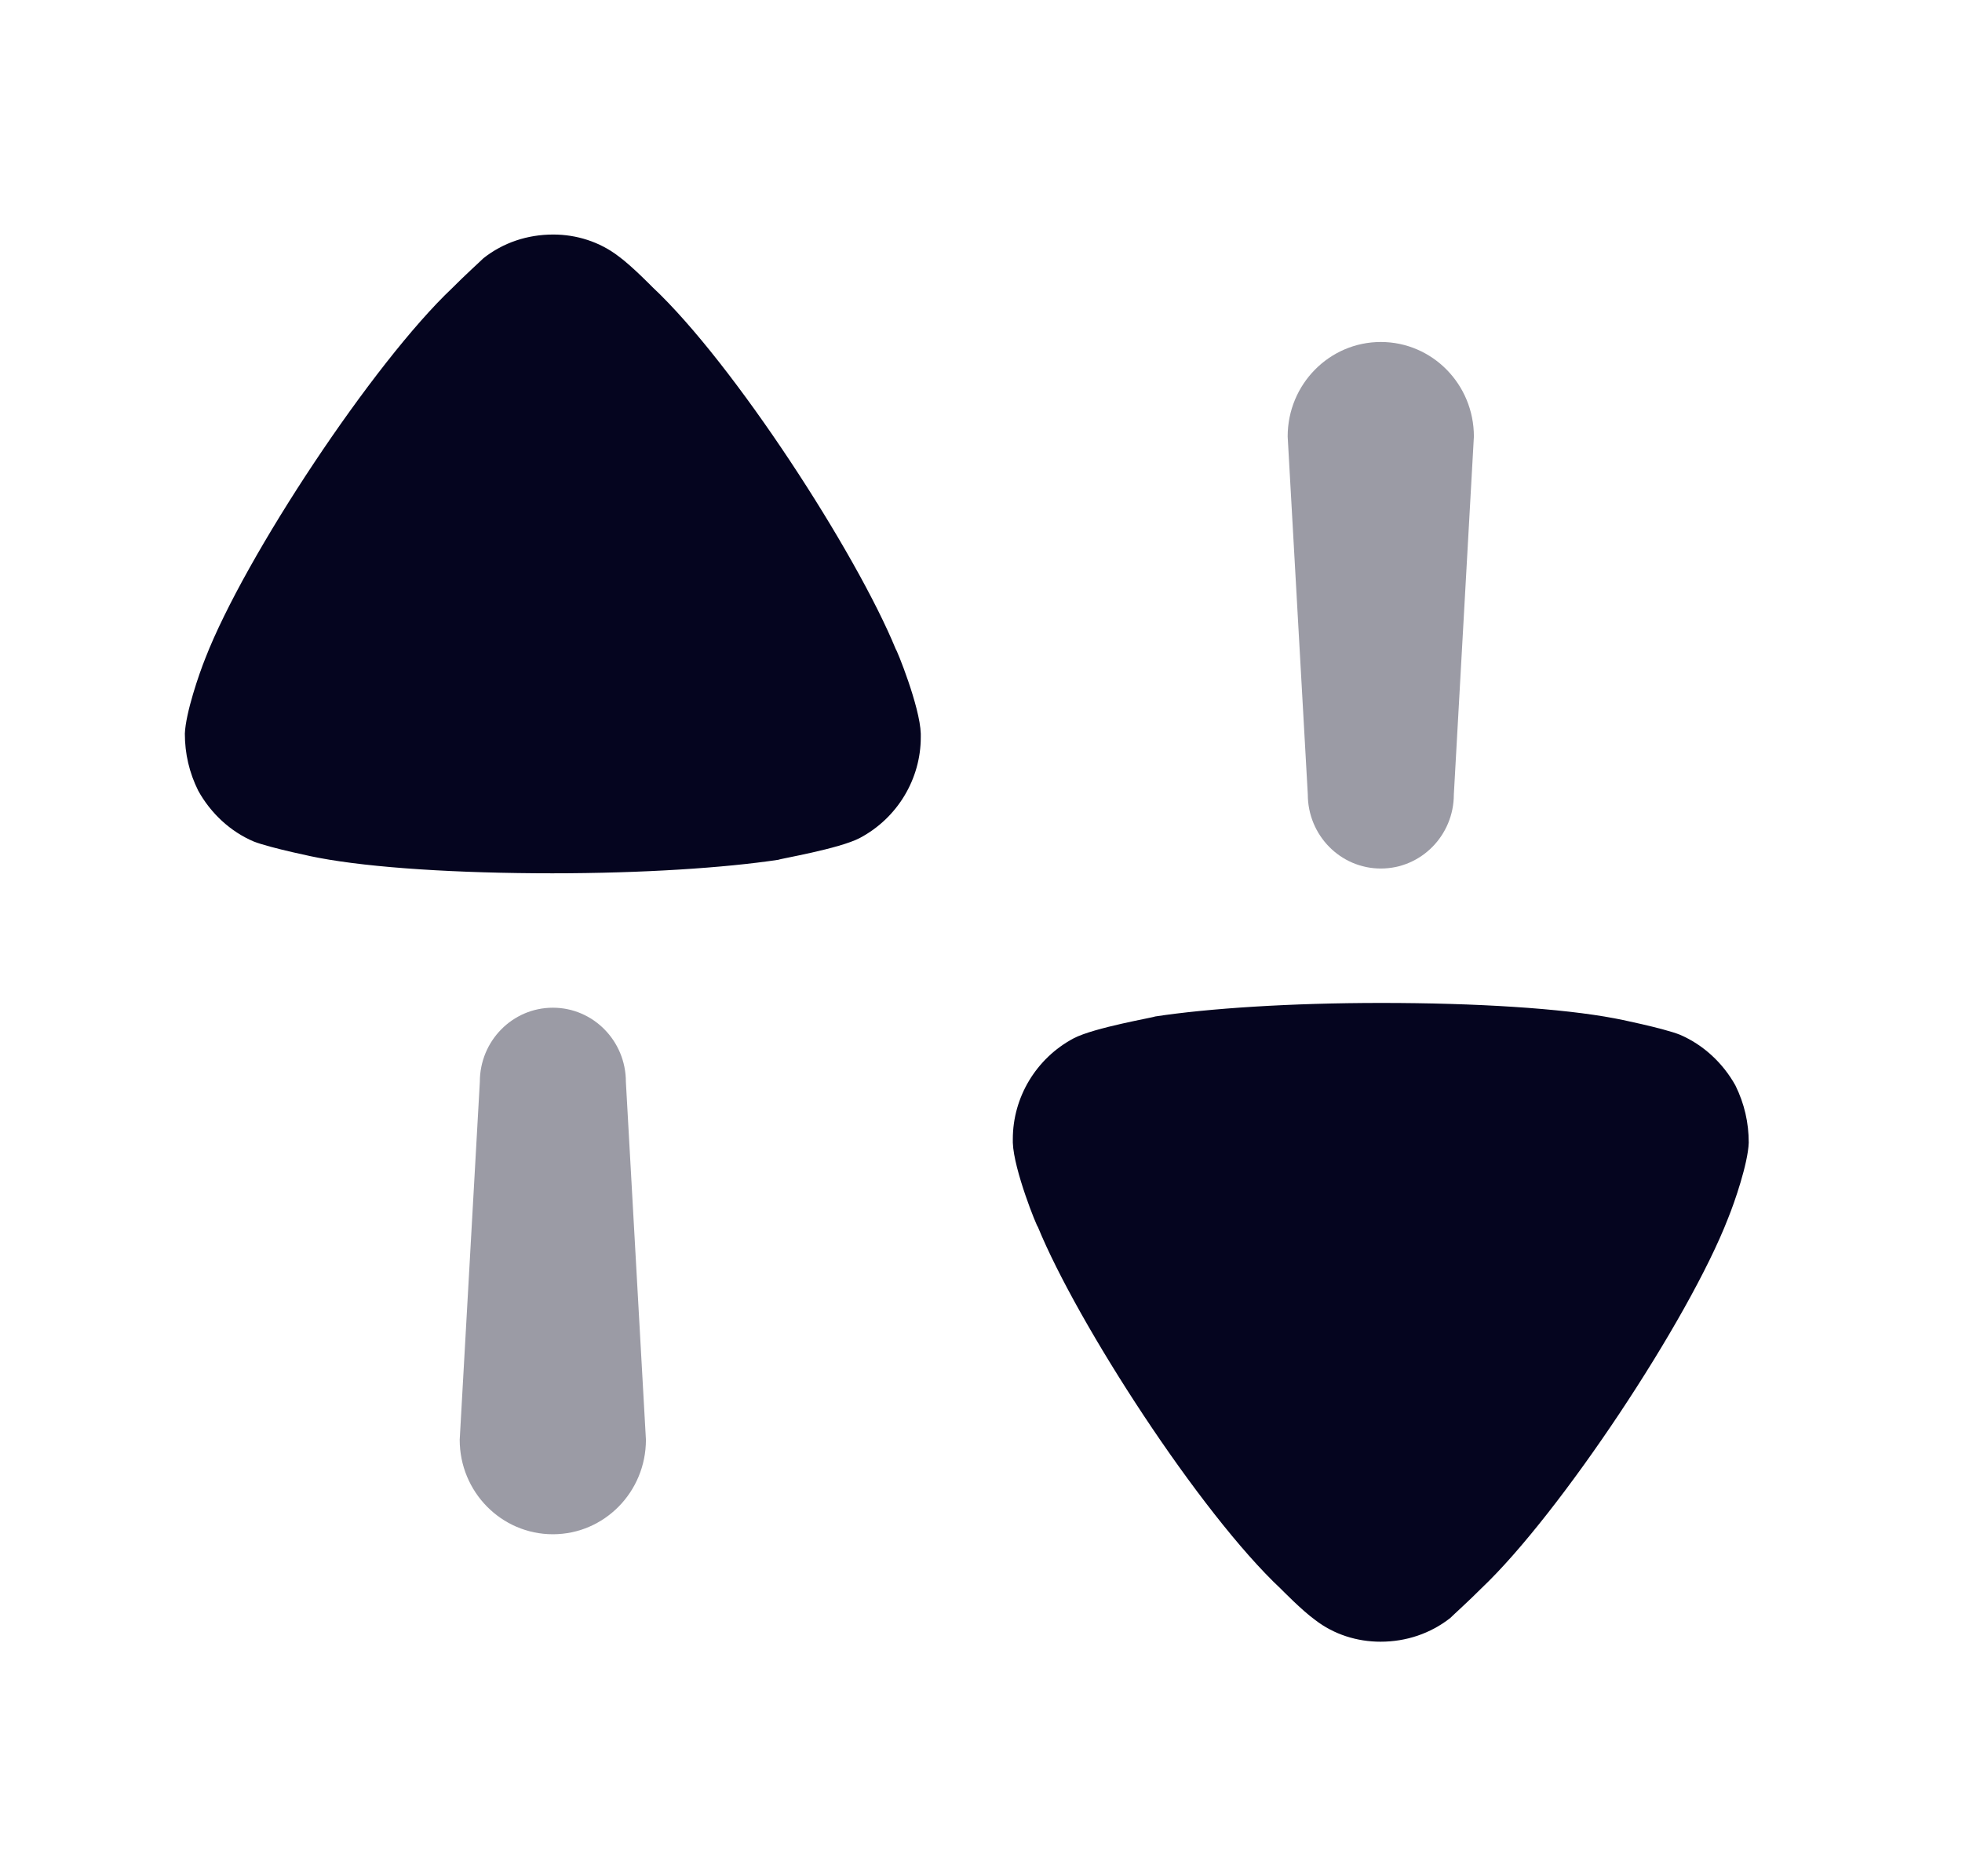 <svg width="23" height="22" viewBox="0 0 23 22" fill="none" xmlns="http://www.w3.org/2000/svg">
<path opacity="0.4" d="M6.481 11.816C6.008 11.816 5.625 12.205 5.625 12.685L5.389 16.882C5.389 17.494 5.878 17.99 6.481 17.99C7.084 17.99 7.572 17.494 7.572 16.882L7.337 12.685C7.337 12.205 6.954 11.816 6.481 11.816Z" fill="#05051F"/>
<path d="M7.649 3.367C7.649 3.367 7.403 3.115 7.251 3.005C7.03 2.835 6.758 2.75 6.486 2.75C6.181 2.75 5.898 2.846 5.668 3.027C5.626 3.069 5.448 3.229 5.301 3.378C4.378 4.25 2.869 6.527 2.407 7.719C2.334 7.9 2.177 8.357 2.167 8.602C2.167 8.835 2.218 9.059 2.324 9.272C2.471 9.537 2.701 9.751 2.974 9.867C3.163 9.942 3.728 10.059 3.739 10.059C4.358 10.176 5.364 10.24 6.475 10.24C7.534 10.24 8.499 10.176 9.127 10.081C9.138 10.07 9.84 9.953 10.081 9.825C10.521 9.591 10.794 9.133 10.794 8.645V8.602C10.784 8.283 10.51 7.612 10.501 7.612C10.039 6.484 8.603 4.261 7.649 3.367Z" fill="#05051F"/>
<path opacity="0.4" d="M16.187 10.184C16.66 10.184 17.043 9.795 17.043 9.315L17.278 5.118C17.278 4.506 16.79 4.01 16.187 4.01C15.584 4.01 15.095 4.506 15.095 5.118L15.331 9.315C15.331 9.795 15.714 10.184 16.187 10.184Z" fill="#05051F"/>
<path d="M20.344 12.728C20.197 12.463 19.966 12.25 19.694 12.133C19.505 12.057 18.939 11.941 18.929 11.941C18.31 11.823 17.304 11.76 16.192 11.76C15.133 11.76 14.169 11.823 13.54 11.919C13.529 11.93 12.828 12.048 12.586 12.175C12.146 12.409 11.873 12.867 11.873 13.356V13.399C11.884 13.718 12.156 14.387 12.167 14.387C12.628 15.515 14.064 17.74 15.018 18.633C15.018 18.633 15.264 18.885 15.416 18.994C15.636 19.165 15.909 19.25 16.183 19.25C16.486 19.25 16.768 19.154 17 18.973C17.042 18.931 17.22 18.771 17.367 18.623C18.288 17.75 19.799 15.473 20.259 14.282C20.333 14.101 20.491 13.643 20.5 13.399C20.5 13.165 20.449 12.941 20.344 12.728Z" fill="#05051F"/>
</svg>

